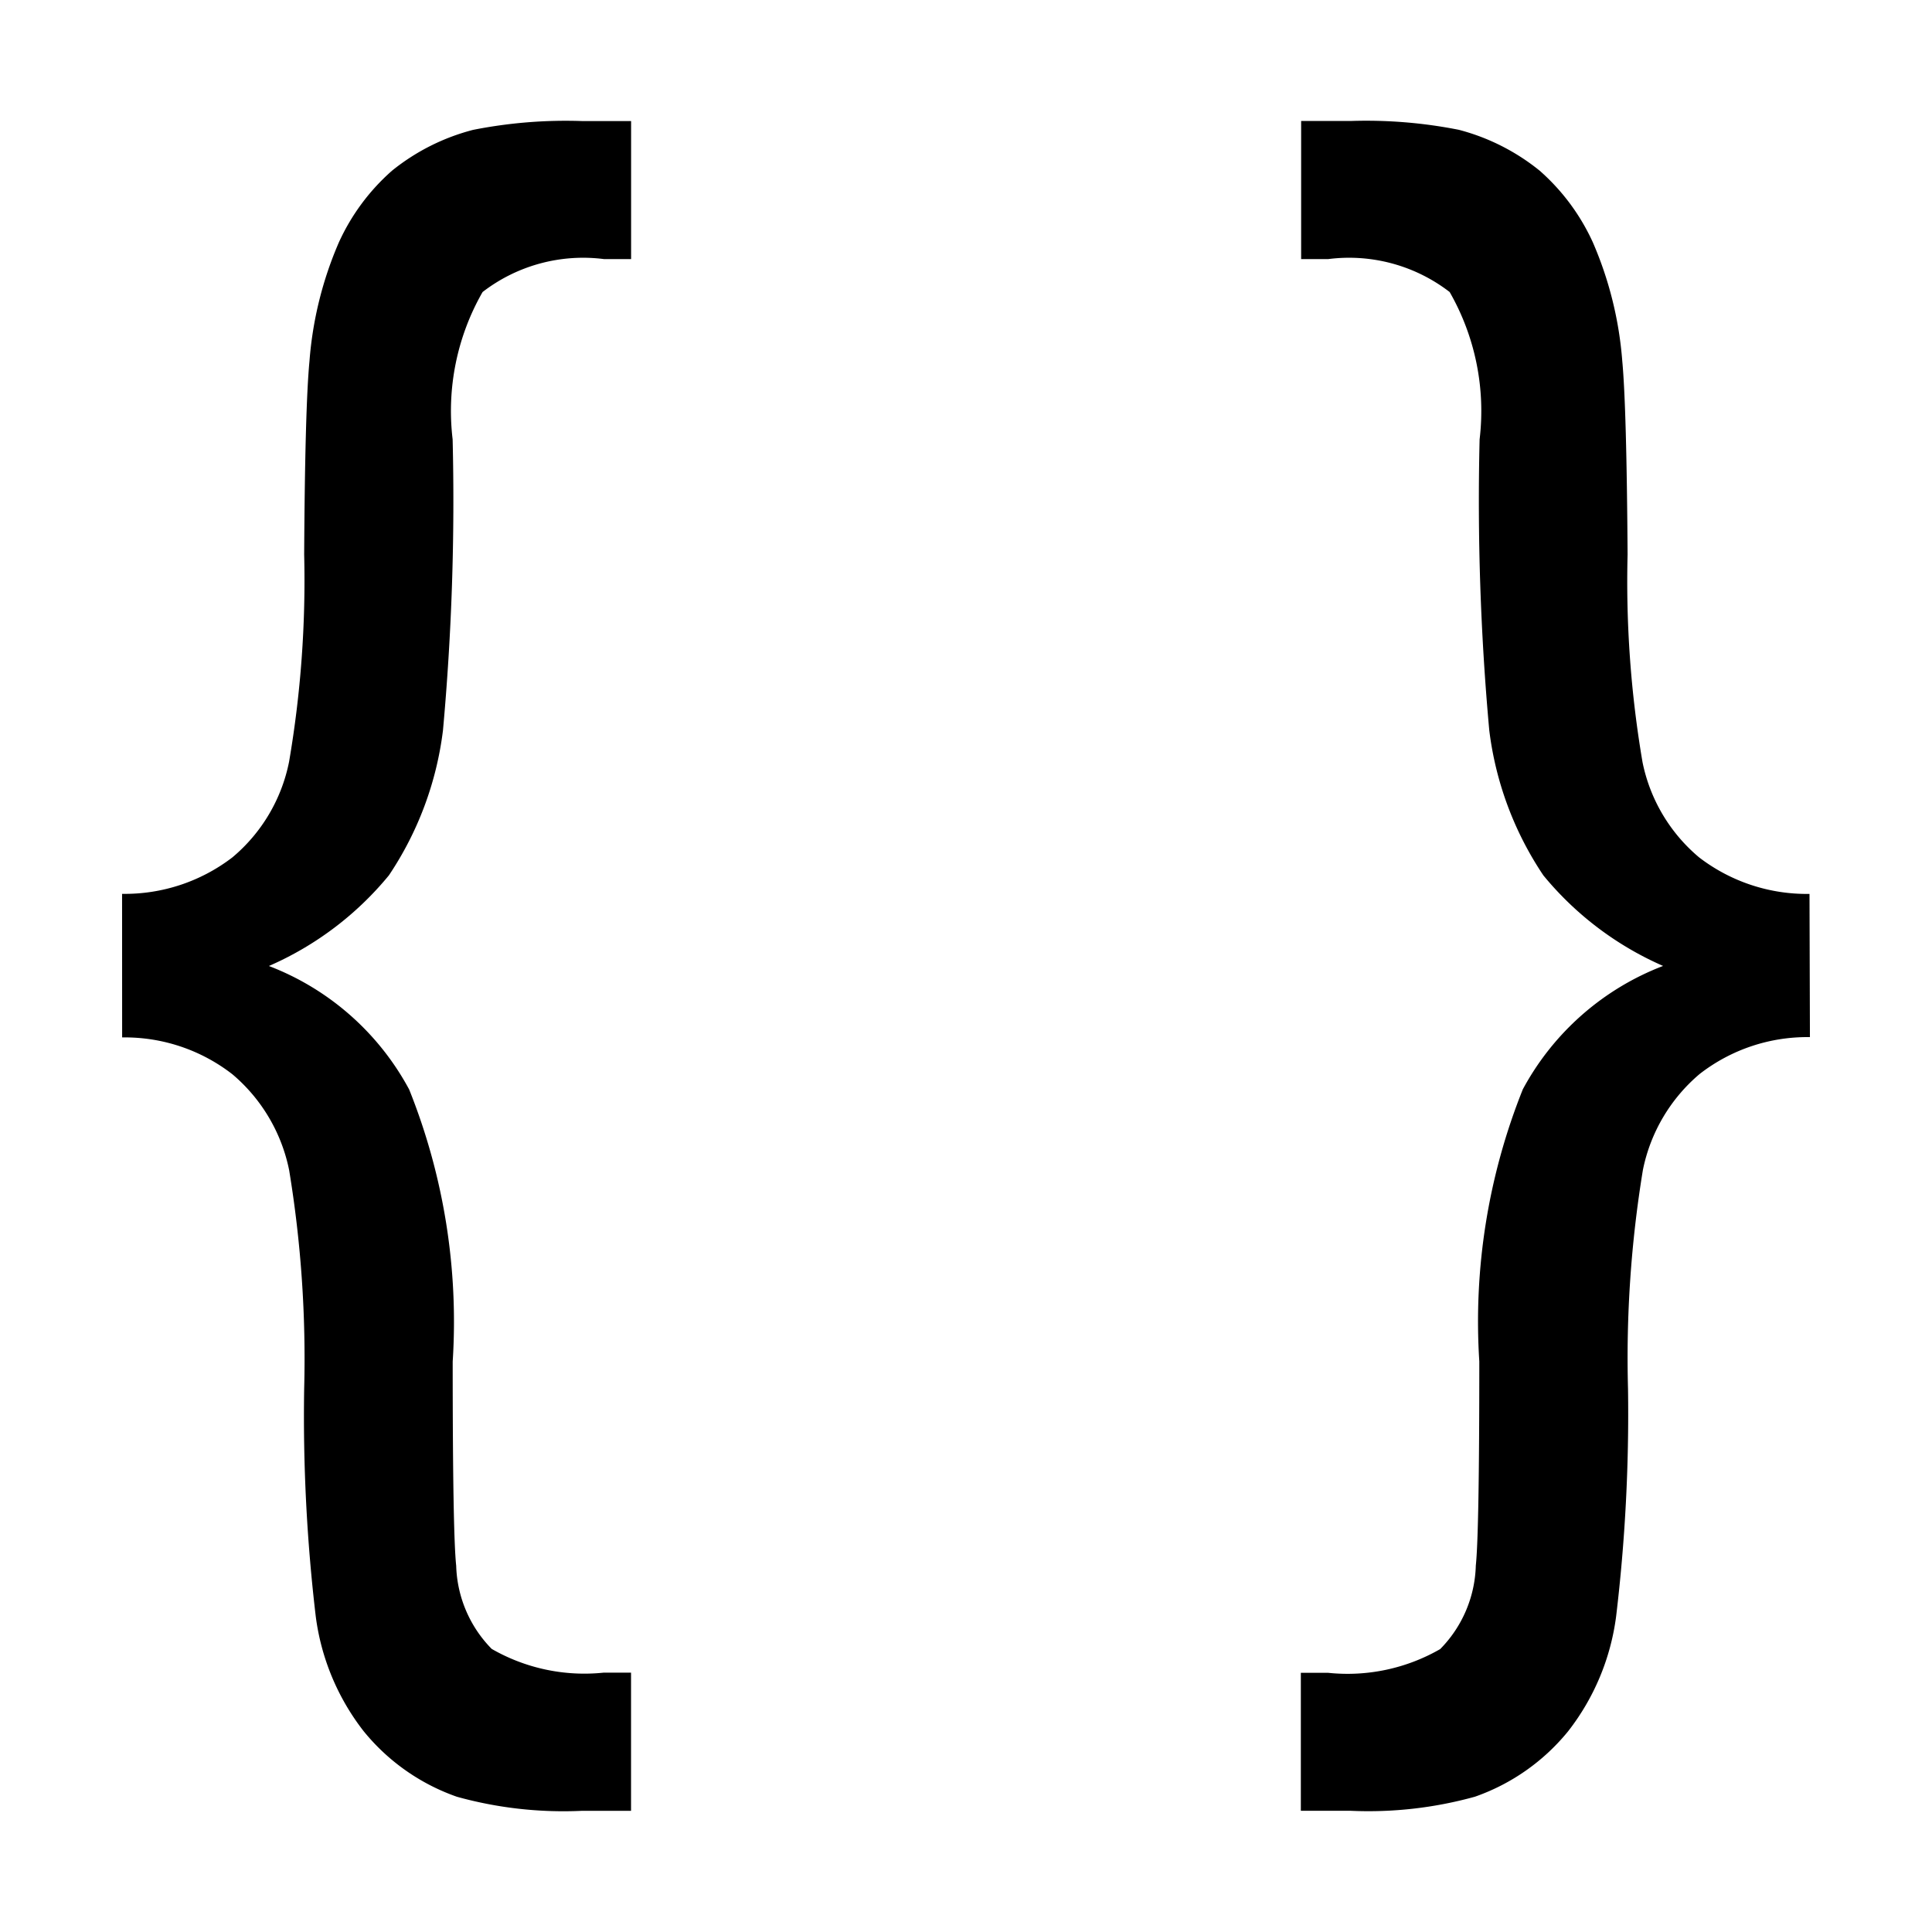 <svg
   width="32"
   height="32"
   viewBox="0 0 32 32"
   fill="currentColor"
   color="#000">
   <g
     transform="translate(-798)"><path
       d="m 800.022,14.805 a 2.927,2.927 0 0 0 1.827,-0.604 2.772,2.772 0 0 0 0.939,-1.584 17.797,17.797 0 0 0 0.25,-3.433 q 0.014,-2.431 0.088,-3.204 a 6.106,6.106 0 0 1 0.487,-1.966 3.528,3.528 0 0 1 0.88,-1.187 3.552,3.552 0 0 1 1.343,-0.676 7.886,7.886 0 0 1 1.801,-0.146 h 0.816 v 2.286 h -0.451 a 2.727,2.727 0 0 0 -2.009,0.546 3.965,3.965 0 0 0 -0.496,2.44 42.046,42.046 0 0 1 -0.16,4.82 5.521,5.521 0 0 1 -0.896,2.402 5.326,5.326 0 0 1 -1.987,1.501 4.442,4.442 0 0 1 2.323,2.045 10.334,10.334 0 0 1 0.721,4.507 q 0,2.84 0.058,3.382 a 2.047,2.047 0 0 0 0.588,1.377 3.078,3.078 0 0 0 1.857,0.393 h 0.451 v 2.289 h -0.816 a 6.595,6.595 0 0 1 -2.068,-0.233 3.464,3.464 0 0 1 -1.544,-1.085 3.91,3.91 0 0 1 -0.794,-1.901 28.193,28.193 0 0 1 -0.192,-3.771 19.206,19.206 0 0 0 -0.249,-3.622 2.808,2.808 0 0 0 -0.939,-1.587 2.903,2.903 0 0 0 -1.827,-0.611 z m 27.956,2.373 a 2.903,2.903 0 0 0 -1.827,0.611 2.808,2.808 0 0 0 -0.939,1.587 19.206,19.206 0 0 0 -0.247,3.626 28.193,28.193 0 0 1 -0.197,3.771 3.91,3.91 0 0 1 -0.794,1.901 3.464,3.464 0 0 1 -1.544,1.085 6.595,6.595 0 0 1 -2.068,0.233 h -0.816 v -2.285 h 0.451 a 3.078,3.078 0 0 0 1.857,-0.393 2.047,2.047 0 0 0 0.59,-1.383 q 0.058,-0.539 0.058,-3.382 a 10.334,10.334 0 0 1 0.721,-4.507 4.442,4.442 0 0 1 2.323,-2.043 5.326,5.326 0 0 1 -1.983,-1.5 5.521,5.521 0 0 1 -0.896,-2.402 42.046,42.046 0 0 1 -0.16,-4.82 3.965,3.965 0 0 0 -0.496,-2.44 2.727,2.727 0 0 0 -2.009,-0.546 h -0.451 v -2.287 h 0.816 a 7.886,7.886 0 0 1 1.796,0.146 3.552,3.552 0 0 1 1.34,0.678 3.528,3.528 0 0 1 0.88,1.187 6.106,6.106 0 0 1 0.487,1.966 q 0.072,0.772 0.088,3.204 a 17.797,17.797 0 0 0 0.247,3.437 2.772,2.772 0 0 0 0.939,1.58 2.927,2.927 0 0 0 1.827,0.604 z"
        /></g></svg>
